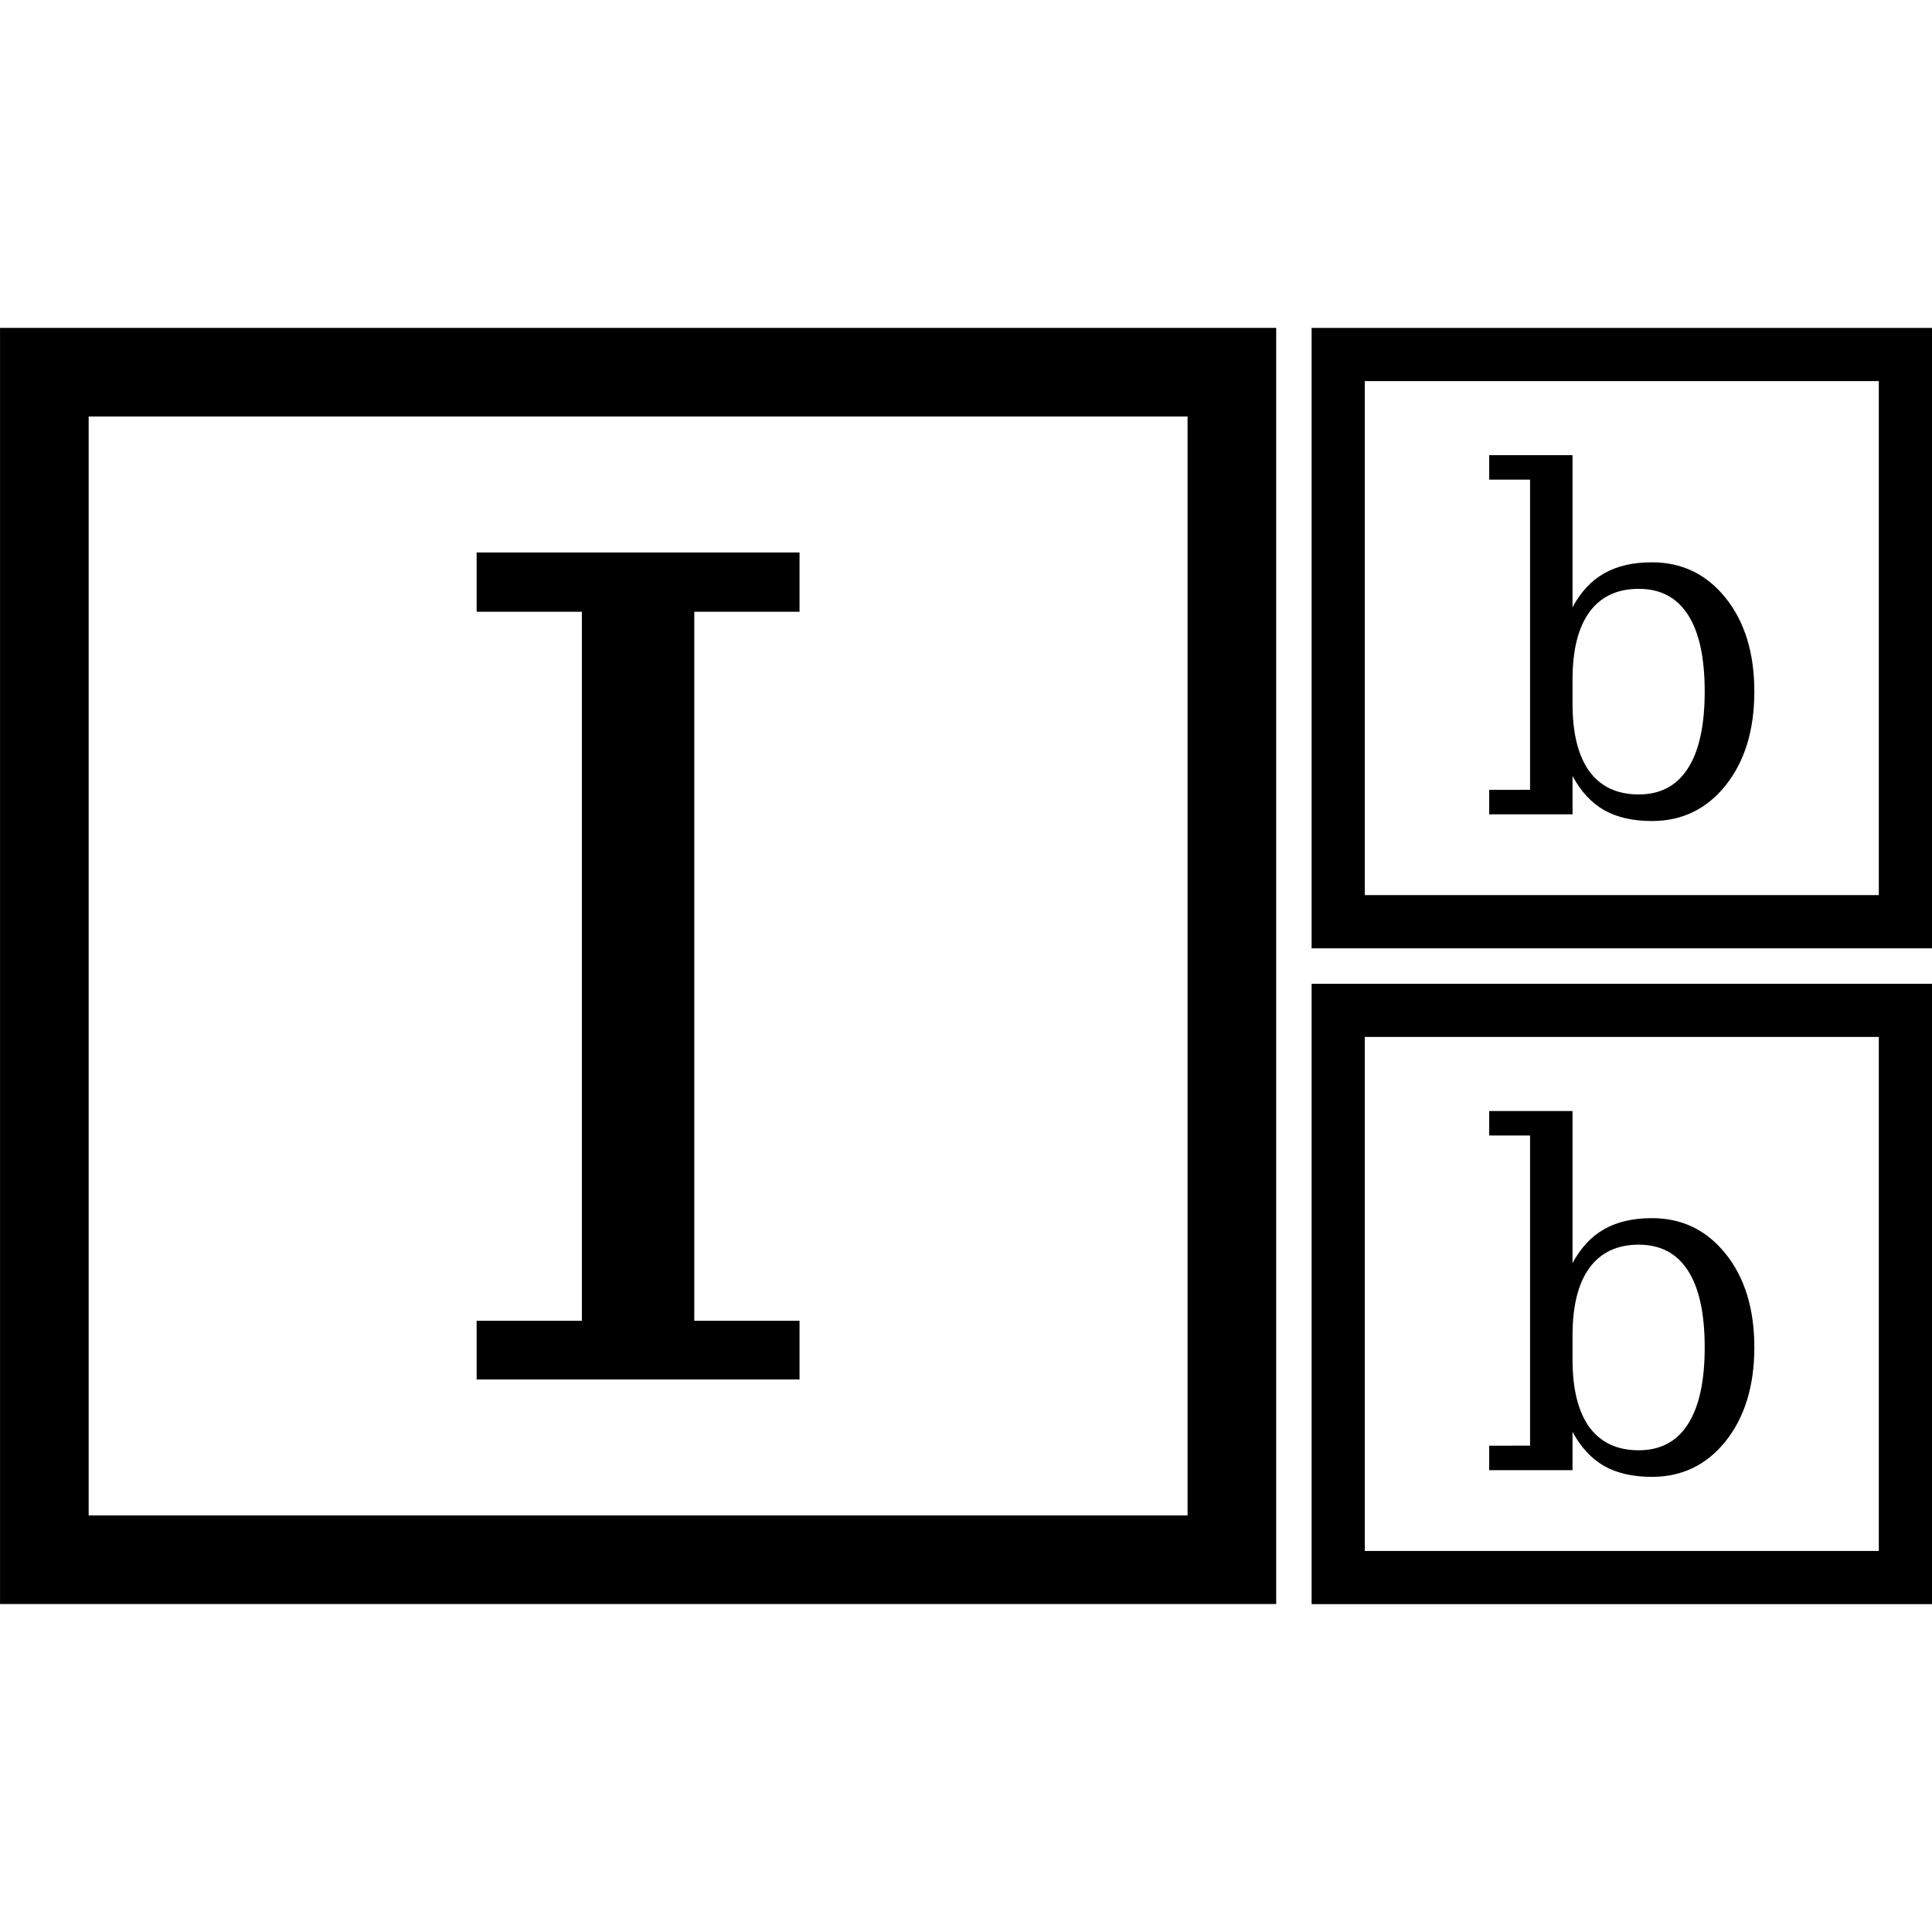 <?xml version="1.0" encoding="UTF-8" standalone="no"?>
<svg
   sodipodi:docname="logo-square.svg"
   inkscape:version="1.2 (1:1.2.1+202207142221+cd75a1ee6d)"
   id="svg8"
   version="1.1"
   viewBox="0 0 28.84 28.84"
   height="109"
   width="109"
   xmlns:inkscape="http://www.inkscape.org/namespaces/inkscape"
   xmlns:sodipodi="http://sodipodi.sourceforge.net/DTD/sodipodi-0.dtd"
   xmlns="http://www.w3.org/2000/svg"
   xmlns:svg="http://www.w3.org/2000/svg"
   xmlns:rdf="http://www.w3.org/1999/02/22-rdf-syntax-ns#"
   xmlns:cc="http://creativecommons.org/ns#"
   xmlns:dc="http://purl.org/dc/elements/1.1/">
  <defs
     id="defs2" />
  <sodipodi:namedview
     inkscape:window-maximized="1"
     inkscape:window-y="43"
     inkscape:window-x="43"
     inkscape:window-height="1037"
     inkscape:window-width="1877"
     fit-margin-bottom="5"
     fit-margin-right="5"
     fit-margin-left="5"
     fit-margin-top="5"
     units="px"
     lock-margins="true"
     inkscape:guide-bbox="true"
     showguides="true"
     showgrid="false"
     inkscape:document-rotation="0"
     inkscape:current-layer="layer1"
     inkscape:document-units="mm"
     inkscape:cy="27.61187"
     inkscape:cx="4.3272333"
     inkscape:zoom="2.4264927"
     inkscape:pageshadow="2"
     inkscape:pageopacity="0.0"
     borderopacity="1.0"
     bordercolor="#666666"
     pagecolor="#ffffff"
     id="base"
     inkscape:showpageshadow="0"
     inkscape:pagecheckerboard="0"
     inkscape:deskcolor="#d1d1d1" />
  <g
     transform="translate(-30.674,-64.874)"
     id="layer1"
     inkscape:groupmode="layer"
     inkscape:label="Layer 1">
    <g
       id="g980"
       transform="translate(0,4.895)">
      <g
         id="g964">
        <g
           style="font-style:normal;font-variant:normal;font-weight:normal;font-stretch:normal;font-size:16.933px;line-height:1;font-family:serif;-inkscape-font-specification:serif;text-align:start;letter-spacing:0px;word-spacing:0px;writing-mode:lr-tb;text-anchor:start;fill:#000000;fill-opacity:1;stroke:none;stroke-width:1;stroke-miterlimit:4;stroke-dasharray:none"
           id="text909">
          <path
             d="m 41.038,79.695 h 1.571 v 0.876 h -4.82 v -0.876 h 1.571 V 69.111 h -1.571 v -0.885 h 4.82 v 0.885 h -1.571 z"
             style="font-style:normal;font-variant:normal;font-weight:normal;font-stretch:normal;font-size:16.933px;font-family:serif;-inkscape-font-specification:serif;fill:#000000;fill-opacity:1;stroke-width:1;stroke-miterlimit:4;stroke-dasharray:none"
             id="path4153" />
        </g>
        <rect
           style="fill:none;fill-opacity:0.406;stroke:#000000;stroke-width:1.323;stroke-linecap:round;stroke-miterlimit:4;stroke-dasharray:none;stroke-opacity:1"
           id="rect911"
           width="17.727"
           height="17.727"
           x="31.336"
           y="65.535" />
      </g>
      <g
         id="g948"
         transform="translate(-0.214,-3.405)">
        <g
           style="font-style:normal;font-variant:normal;font-weight:normal;font-stretch:normal;font-size:7.056px;line-height:1;font-family:Roboto;-inkscape-font-specification:'Roboto, Normal';text-align:start;letter-spacing:0px;word-spacing:0px;writing-mode:lr-tb;text-anchor:start;fill:#000000;fill-opacity:1;stroke:none;stroke-width:0.265"
           id="text941">
          <path
             d="m 53.728,75.174 v -4.63 h -0.61 v -0.365 h 1.244 v 2.27 q 0.186,-0.345 0.472,-0.506 0.289,-0.165 0.713,-0.165 0.675,0 1.102,0.534 0.427,0.534 0.427,1.395 0,0.861 -0.427,1.399 -0.427,0.534 -1.102,0.534 -0.424,0 -0.713,-0.162 -0.286,-0.165 -0.472,-0.51 v 0.572 h -1.244 v -0.365 z m 0.634,-1.285 q 0,0.661 0.251,1.009 0.255,0.345 0.737,0.345 0.486,0 0.734,-0.389 0.251,-0.389 0.251,-1.147 0,-0.761 -0.251,-1.147 -0.248,-0.386 -0.734,-0.386 -0.482,0 -0.737,0.348 -0.251,0.348 -0.251,1.006 z"
             style="font-style:normal;font-variant:normal;font-weight:normal;font-stretch:normal;font-size:7.056px;font-family:serif;-inkscape-font-specification:serif;fill:#000000;fill-opacity:1;stroke-width:0.265"
             id="path4150" />
        </g>
        <rect
           y="68.676"
           x="50.864"
           height="8.467"
           width="8.467"
           id="rect943"
           style="fill:none;fill-opacity:0.406;stroke:#000000;stroke-width:0.794;stroke-linecap:round;stroke-miterlimit:4;stroke-dasharray:none;stroke-opacity:1" />
      </g>
      <g
         transform="translate(-0.214,6.385)"
         id="g956">
        <g
           style="font-style:normal;font-variant:normal;font-weight:normal;font-stretch:normal;font-size:7.056px;line-height:1;font-family:Roboto;-inkscape-font-specification:'Roboto, Normal';text-align:start;letter-spacing:0px;word-spacing:0px;writing-mode:lr-tb;text-anchor:start;fill:#000000;fill-opacity:1;stroke:none;stroke-width:0.265"
           id="text952">
          <path
             d="m 53.728,75.174 v -4.63 h -0.61 v -0.365 h 1.244 v 2.27 q 0.186,-0.345 0.472,-0.506 0.289,-0.165 0.713,-0.165 0.675,0 1.102,0.534 0.427,0.534 0.427,1.395 0,0.861 -0.427,1.399 -0.427,0.534 -1.102,0.534 -0.424,0 -0.713,-0.162 -0.286,-0.165 -0.472,-0.51 v 0.572 h -1.244 v -0.365 z m 0.634,-1.285 q 0,0.661 0.251,1.009 0.255,0.345 0.737,0.345 0.486,0 0.734,-0.389 0.251,-0.389 0.251,-1.147 0,-0.761 -0.251,-1.147 -0.248,-0.386 -0.734,-0.386 -0.482,0 -0.737,0.348 -0.251,0.348 -0.251,1.006 z"
             style="font-style:normal;font-variant:normal;font-weight:normal;font-stretch:normal;font-size:7.056px;font-family:serif;-inkscape-font-specification:serif;fill:#000000;fill-opacity:1;stroke-width:0.265"
             id="path4147" />
        </g>
        <rect
           style="fill:none;fill-opacity:0.406;stroke:#000000;stroke-width:0.794;stroke-linecap:round;stroke-miterlimit:4;stroke-dasharray:none;stroke-opacity:1"
           id="rect954"
           width="8.467"
           height="8.467"
           x="50.864"
           y="68.676" />
      </g>
    </g>
  </g>
</svg>
